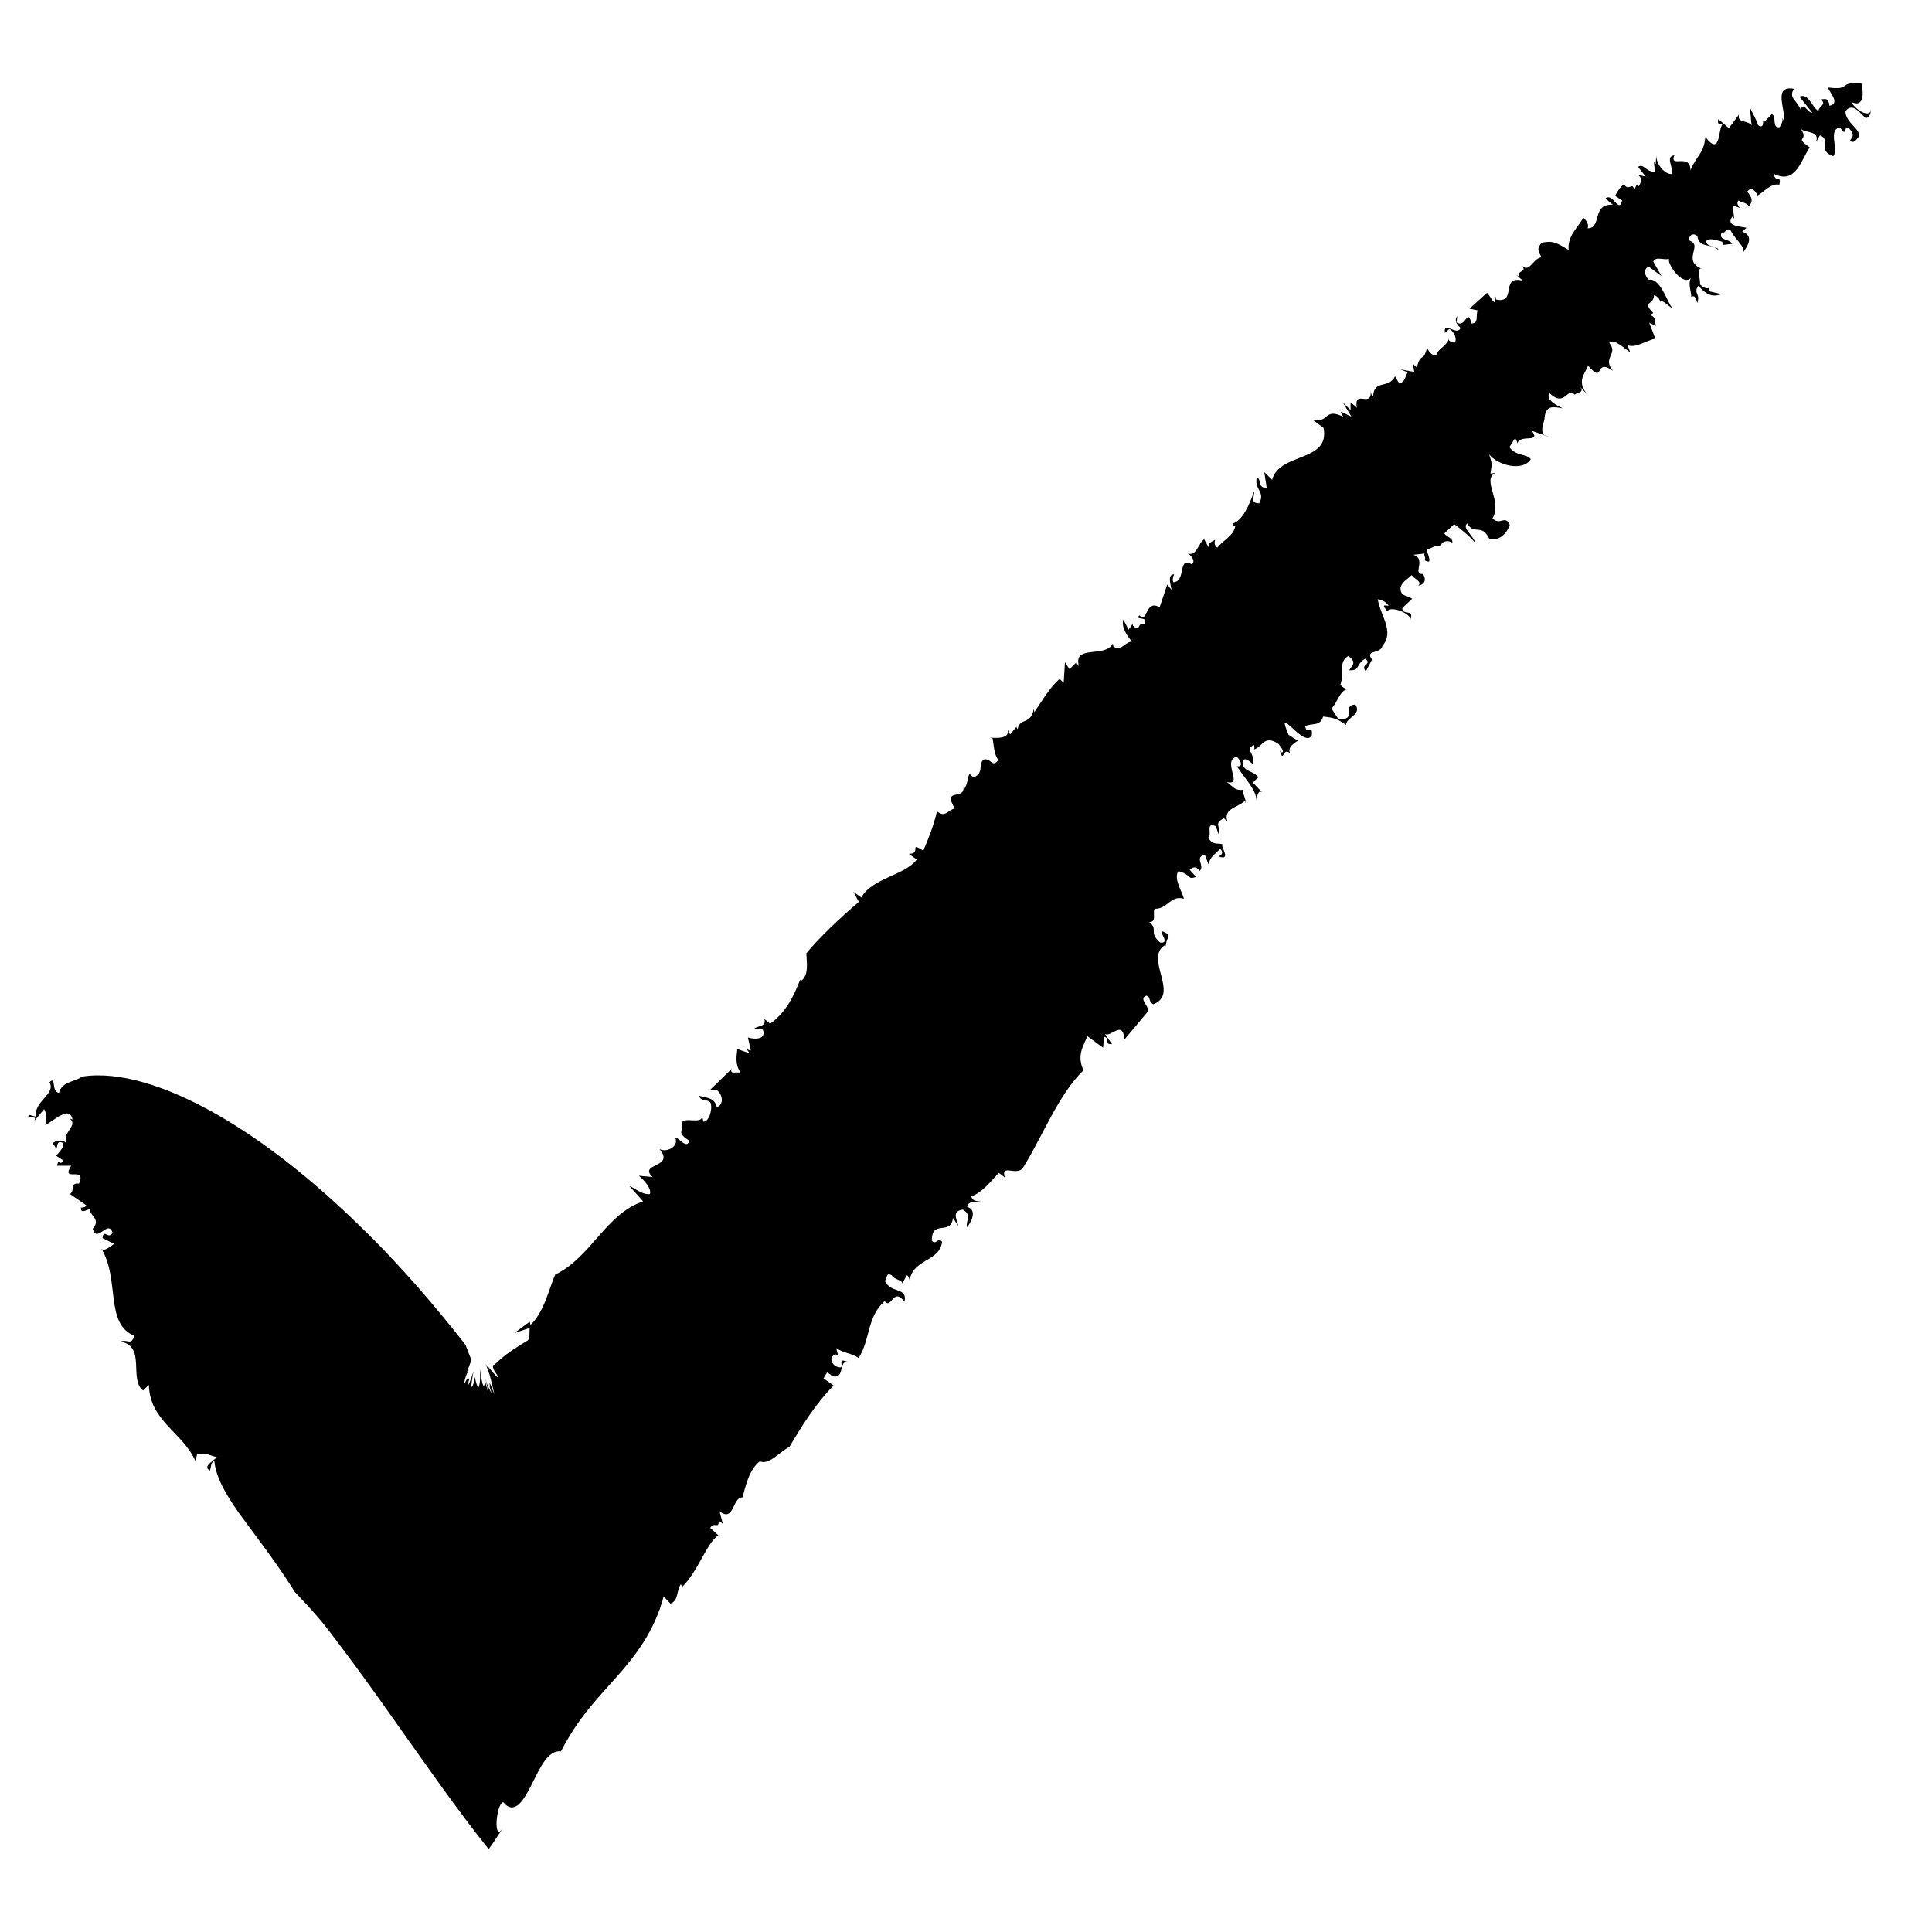 <svg width="18" height="18" viewBox="0 0 18 18" fill="none" xmlns="http://www.w3.org/2000/svg">
<path d="M17.236 0.943C17.378 1.024 17.361 0.841 17.341 0.774C17.115 0.761 17.258 0.844 17.029 0.815C17.049 0.865 17.148 0.966 17.044 0.985C17.036 0.895 16.987 0.931 16.96 0.925C17.029 0.972 16.939 0.992 16.943 1.034C16.881 1.003 16.852 0.862 16.765 0.901L16.885 1.05C16.84 1.053 16.8 0.939 16.777 1.023C16.737 0.923 16.662 0.919 16.713 0.827C16.514 0.793 16.639 1.019 16.62 1.134C16.62 1.118 16.602 1.1 16.601 1.084C16.62 1.134 16.592 1.157 16.581 1.185C16.505 1.197 16.556 1.088 16.508 1.063L16.438 1.135C16.438 1.135 16.43 1.13 16.427 1.127C16.427 1.164 16.42 1.194 16.38 1.167C16.359 1.101 16.323 1.049 16.303 0.999L16.319 1.168C16.283 1.115 16.181 1.151 16.202 1.066L16.108 1.194L16.009 1.11C15.998 1.152 16.015 1.171 16.059 1.151C15.999 1.167 16.044 1.477 15.888 1.276C15.874 1.437 15.811 1.437 15.75 1.586C15.747 1.421 15.551 1.572 15.599 1.447C15.51 1.457 15.598 1.566 15.572 1.622C15.497 1.62 15.424 1.514 15.431 1.44L15.426 1.529L15.409 1.511L15.419 1.603C15.326 1.598 15.319 1.521 15.261 1.554L15.332 1.645L15.255 1.627C15.303 1.653 15.293 1.696 15.267 1.736L15.249 1.717L15.225 1.773C15.215 1.684 15.171 1.791 15.131 1.716C15.093 1.746 15.094 1.747 15.047 1.824L15.113 1.868C15.082 1.996 15.028 1.79 14.958 1.849L15.026 1.908C14.826 1.895 14.929 2.127 14.791 2.127C14.816 2.073 14.732 2.01 14.749 2.029C14.713 2.111 14.6 2.192 14.615 2.329C14.5 2.26 14.467 2.239 14.362 2.262C14.322 2.313 14.324 2.329 14.362 2.397C14.281 2.407 14.252 2.542 14.183 2.479C14.227 2.542 14.133 2.511 14.154 2.579L14.122 2.558L14.19 2.616C13.968 2.558 14.142 2.831 13.938 2.791L13.934 2.76L13.927 2.818C13.893 2.797 13.89 2.765 13.854 2.728L13.691 2.876L13.769 2.892C13.743 2.932 13.784 3.014 13.709 3.014C13.672 2.858 13.655 3.064 13.57 3.003L13.577 2.944C13.551 2.98 13.562 3.016 13.608 3.055C13.573 3.138 13.445 2.98 13.462 3.102L13.503 3.065C13.553 3.09 13.578 3.169 13.551 3.193C13.536 3.19 13.489 3.182 13.5 3.154C13.48 3.225 13.378 3.264 13.383 3.31C13.338 3.317 13.3 3.264 13.297 3.235C13.257 3.391 13.24 3.269 13.2 3.425L13.164 3.388L13.176 3.465L13.049 3.442L13.115 3.469C13.089 3.509 13.096 3.555 13.036 3.573L12.997 3.506C12.937 3.629 12.8 3.53 12.793 3.694C12.778 3.691 12.773 3.66 12.771 3.644C12.78 3.809 12.613 3.617 12.641 3.801C12.627 3.778 12.596 3.766 12.583 3.748V3.821L12.51 3.748L12.591 3.882L12.492 3.835L12.514 3.883C12.332 3.792 12.386 3.951 12.227 3.909L12.331 3.986C12.396 4.308 11.92 4.213 11.852 4.47L11.779 4.399L11.803 4.552C11.708 4.536 11.759 4.47 11.71 4.448C11.681 4.561 11.792 4.58 11.732 4.689C11.64 4.689 11.691 4.624 11.684 4.577C11.644 4.694 11.576 4.856 11.48 4.879C11.489 4.889 11.499 4.904 11.508 4.906C11.492 4.992 11.391 5.037 11.341 5.103C11.307 5.071 11.316 5.051 11.321 5.028C11.297 5.046 11.246 5.055 11.264 5.106L11.219 5.024C11.163 5.059 11.142 5.206 11.055 5.147C11.089 5.167 11.145 5.221 11.105 5.258C10.969 5.179 11.055 5.415 10.933 5.425C10.912 5.392 10.949 5.338 10.936 5.351C10.876 5.357 10.905 5.435 10.915 5.496L10.875 5.446L10.804 5.658C10.666 5.578 10.693 5.819 10.616 5.733C10.563 5.785 10.708 5.733 10.66 5.814C10.595 5.79 10.629 5.898 10.555 5.829L10.552 5.813L10.515 5.867L10.466 5.772C10.445 5.829 10.493 5.924 10.549 5.977C10.472 5.981 10.458 6.068 10.374 6.026L10.368 5.995C10.302 6.134 9.999 6.002 10.051 6.203C10.034 6.2 10.017 6.183 10.03 6.17L9.964 6.235L9.922 6.17L9.91 6.361L9.873 6.326C9.792 6.389 9.71 6.527 9.637 6.635L9.632 6.605C9.599 6.763 9.505 6.678 9.481 6.793C9.472 6.782 9.471 6.776 9.471 6.77L9.411 6.843L9.387 6.796C9.425 6.92 9.15 6.853 9.248 6.881C9.259 6.942 9.26 7.03 9.302 7.08C9.241 7.161 9.236 7.057 9.162 7.077C9.111 7.13 9.171 7.197 9.071 7.244L9.033 7.21C9.01 7.251 9.02 7.296 8.983 7.352L8.977 7.322C8.992 7.471 8.777 7.326 8.895 7.534C8.835 7.541 8.805 7.626 8.73 7.558C8.696 7.702 8.655 7.8 8.602 7.926C8.46 7.835 8.592 7.955 8.468 7.955L8.541 8.008C8.431 8.157 8.124 8.18 8.025 8.362L7.951 8.309L8.002 8.403C7.83 8.547 7.623 8.746 7.513 8.881C7.513 8.955 7.542 9.09 7.46 9.141L7.456 9.125C7.396 9.28 7.322 9.435 7.173 9.539C7.15 9.507 7.119 9.504 7.111 9.474C7.164 9.568 7.052 9.556 7.028 9.583L7.107 9.592C7.143 9.684 7.035 9.687 6.968 9.666L6.995 9.787C6.985 9.785 6.969 9.782 6.956 9.774L6.985 9.814L6.867 9.773C6.874 9.802 6.834 9.902 6.902 9.997C6.867 9.979 6.797 10.016 6.816 9.959L6.611 10.159L6.672 10.151C6.746 10.202 6.737 10.304 6.678 10.313C6.656 10.223 6.581 10.23 6.513 10.209C6.527 10.269 6.597 10.232 6.622 10.279C6.639 10.354 6.599 10.454 6.553 10.45L6.543 10.404C6.528 10.476 6.386 10.404 6.352 10.459C6.373 10.55 6.294 10.543 6.423 10.629C6.396 10.714 6.321 10.59 6.292 10.602C6.326 10.678 6.217 10.742 6.144 10.706C6.295 10.882 5.941 10.835 6.08 10.966L5.952 10.954C5.991 10.987 6.073 11.068 6.055 11.125C5.978 11.132 5.915 11.068 5.864 11.05L5.992 11.193C5.644 11.309 5.509 11.712 5.172 11.876C5.112 12.018 5.069 12.222 4.943 12.344L4.935 12.314L4.79 12.421L4.935 12.372C4.93 12.416 4.941 12.462 4.917 12.489C4.829 12.542 4.726 12.603 4.64 12.684L4.607 12.715C4.607 12.715 4.601 12.715 4.6 12.716C4.597 12.716 4.594 12.719 4.593 12.724C4.59 12.732 4.594 12.746 4.606 12.772C4.671 12.867 4.634 12.836 4.597 12.792C4.559 12.749 4.522 12.694 4.563 12.772C4.549 12.749 4.536 12.728 4.523 12.705C4.556 12.783 4.57 12.826 4.606 12.992C4.516 12.751 4.596 13.015 4.55 12.884L4.583 12.988C4.557 12.933 4.542 12.921 4.522 12.843C4.533 12.89 4.543 12.938 4.551 12.988L4.522 12.877C4.515 12.876 4.507 13.009 4.47 12.752C4.478 12.849 4.469 12.907 4.458 12.926C4.443 12.917 4.431 12.866 4.423 12.827C4.409 12.926 4.398 12.921 4.389 12.921C4.395 12.873 4.402 12.825 4.411 12.779C4.399 12.818 4.347 12.965 4.364 12.876C4.368 12.863 4.371 12.856 4.374 12.846C4.358 12.862 4.377 12.795 4.328 12.89C4.321 12.871 4.341 12.807 4.392 12.714C4.305 12.886 4.392 12.674 4.392 12.674C4.392 12.674 4.387 12.657 4.375 12.628C4.369 12.616 4.364 12.598 4.357 12.58C4.352 12.571 4.35 12.562 4.345 12.552L4.34 12.537C4.34 12.537 4.341 12.534 4.321 12.509C4.081 12.204 3.742 11.796 3.338 11.408C2.937 11.017 2.474 10.64 2.017 10.381C1.561 10.121 1.113 9.977 0.767 10.03C0.689 10.083 0.579 10.075 0.549 10.182C0.473 10.169 0.527 10.019 0.461 10.083C0.524 10.194 0.313 10.258 0.335 10.404L0.272 10.387C0.228 10.432 0.382 10.374 0.305 10.461L0.411 10.334C0.438 10.383 0.438 10.425 0.42 10.481C0.492 10.454 0.647 10.289 0.676 10.43L0.646 10.42C0.72 10.465 0.626 10.536 0.625 10.569L0.611 10.556L0.619 10.666C0.608 10.589 0.457 10.644 0.501 10.664C0.555 10.761 0.504 10.616 0.576 10.644C0.619 10.666 0.556 10.728 0.524 10.768L0.593 10.814C0.545 10.873 0.552 10.777 0.531 10.861H0.663C0.561 11.024 0.811 10.855 0.736 11.028C0.649 11.018 0.702 11.084 0.653 11.125L0.803 11.229C0.8 11.26 0.727 11.246 0.756 11.256C0.748 11.319 0.83 11.255 0.842 11.267C0.821 11.319 0.949 11.353 0.864 11.448C0.903 11.591 1.007 11.355 1.049 11.485C1.01 11.555 0.966 11.441 0.955 11.535L1.064 11.589C1.031 11.61 0.965 11.67 0.942 11.629C1.12 11.914 0.972 12.332 1.252 12.446C1.219 12.542 1.188 12.473 1.125 12.499C1.363 12.546 1.198 12.846 1.332 12.955L1.387 12.903C1.396 13.243 1.703 13.344 1.821 13.613L1.836 13.551C1.916 13.527 1.963 13.566 2.02 13.575C1.997 13.607 1.879 13.665 1.957 13.701C1.966 13.671 1.963 13.627 1.997 13.608C2.009 13.76 2.104 13.921 2.22 14.088C2.29 14.183 2.364 14.284 2.437 14.382C2.546 14.53 2.653 14.681 2.748 14.833C2.822 14.91 2.895 14.989 2.966 15.072C3.037 15.153 3.116 15.261 3.19 15.359C3.341 15.559 3.492 15.77 3.644 15.985C3.947 16.411 4.254 16.857 4.553 17.228C4.598 17.167 4.641 17.098 4.684 17.034C4.593 17.172 4.621 16.808 4.688 16.79C4.793 16.918 4.88 16.774 4.955 16.622C5.034 16.467 5.102 16.306 5.227 16.316C5.388 16.003 5.564 15.828 5.743 15.625C5.92 15.427 6.097 15.198 6.183 14.874L6.247 14.941C6.324 14.907 6.297 14.837 6.342 14.76L6.358 14.782C6.507 14.635 6.584 14.373 6.693 14.304L6.617 14.235C6.654 14.171 6.7 14.254 6.695 14.166L6.735 14.198L6.703 14.079C6.841 14.191 6.823 13.944 6.918 13.951C6.942 13.866 6.975 13.694 7.079 13.615C7.166 13.652 7.258 13.53 7.355 13.48C7.453 13.315 7.594 13.081 7.767 12.909L7.673 12.842L7.706 12.786C7.726 12.802 7.742 12.803 7.746 12.819C7.879 12.86 7.804 12.68 7.899 12.688C7.797 12.65 7.86 12.714 7.835 12.739C7.76 12.746 7.702 12.64 7.79 12.618L7.81 12.635L7.791 12.56C7.867 12.611 7.926 12.603 8 12.652C8.111 12.475 8.077 12.267 8.242 12.123C8.308 12.203 8.318 11.986 8.428 12.128C8.455 11.986 8.303 12.057 8.244 11.934C8.268 11.907 8.254 11.848 8.309 11.883C8.332 11.923 8.411 11.926 8.406 11.959L8.448 11.882C8.464 11.883 8.471 11.913 8.475 11.929C8.504 11.728 8.758 11.755 8.777 11.569C8.734 11.52 8.724 11.607 8.682 11.559C8.68 11.355 8.858 11.519 8.879 11.347L8.929 11.425C8.912 11.35 8.867 11.287 8.97 11.269C9.06 11.323 8.995 11.374 9.009 11.434C9.046 11.394 9.11 11.27 9.01 11.245C9.024 11.173 9.111 11.212 9.154 11.202C9.135 11.185 9.063 11.206 9.049 11.146C9.148 11.114 9.232 11.006 9.306 10.927C9.326 10.944 9.36 10.963 9.364 10.977C9.313 10.825 9.487 10.977 9.539 10.866C9.708 10.596 9.865 10.192 10.094 9.972C10.031 9.832 10.091 9.751 10.131 9.654L10.277 9.761L10.286 9.66C10.35 9.669 10.27 9.731 10.361 9.728L10.294 9.633C10.348 9.669 10.465 9.495 10.475 9.686L10.684 9.437C10.734 9.386 10.596 9.309 10.68 9.276C10.731 9.297 10.69 9.322 10.744 9.357C10.998 9.261 10.651 8.922 10.858 8.803L10.863 8.832C10.851 8.773 10.902 8.721 10.883 8.704C10.725 8.609 10.933 8.798 10.808 8.781C10.694 8.679 10.799 8.663 10.707 8.592C10.782 8.588 10.735 8.508 10.758 8.467C10.882 8.47 10.9 8.339 11.03 8.373C11.017 8.313 10.93 8.184 10.979 8.117C11.108 8.15 11.057 8.201 11.143 8.17L11.084 8.103C11.136 8.062 11.149 8.086 11.179 8.114C11.227 8.063 11.124 7.99 11.225 7.962L11.259 8.054C11.276 7.983 11.304 7.973 11.368 7.909C11.405 7.944 11.38 7.969 11.351 7.979C11.483 8.027 11.363 7.878 11.391 7.868C11.357 7.848 11.303 7.885 11.256 7.804C11.297 7.78 11.226 7.653 11.327 7.697L11.36 7.79C11.368 7.675 11.308 7.68 11.404 7.621C11.404 7.629 11.424 7.642 11.436 7.655C11.394 7.53 11.53 7.528 11.601 7.459L11.607 7.488C11.61 7.439 11.564 7.369 11.584 7.358C11.509 7.368 11.499 7.339 11.431 7.286C11.591 7.325 11.378 7.087 11.523 7.05C11.56 7.085 11.587 7.149 11.523 7.139C11.61 7.269 11.702 7.356 11.707 7.459C11.711 7.4 11.731 7.345 11.771 7.395L11.674 7.292C11.69 7.268 11.711 7.257 11.725 7.241C11.667 7.174 11.579 7.19 11.577 7.102C11.591 7.015 11.711 7.166 11.671 7.116C11.695 7.002 11.586 6.985 11.684 6.941C11.687 6.957 11.692 6.986 11.677 6.984C11.765 6.966 11.772 6.837 11.913 6.932C11.934 6.965 11.971 6.999 11.943 7.011L11.924 6.993C11.966 7.131 11.943 6.924 12.041 7.04C11.97 6.985 12.051 6.924 12.092 6.902L12.005 6.846C11.872 6.531 12.153 6.986 12.222 6.85C12.23 6.735 12.176 6.857 12.16 6.767C12.216 6.732 12.3 6.774 12.327 6.676C12.375 6.683 12.45 6.681 12.54 6.755C12.541 6.682 12.691 6.662 12.628 6.564C12.492 6.571 12.655 6.715 12.469 6.699L12.405 6.601C12.46 6.547 12.483 6.435 12.55 6.422C12.526 6.415 12.502 6.399 12.488 6.379C12.529 6.268 12.465 6.17 12.561 6.112C12.648 6.17 12.593 6.204 12.57 6.245C12.678 6.248 12.623 6.196 12.719 6.137C12.79 6.193 12.667 6.187 12.725 6.255L12.782 6.147C12.782 6.147 12.79 6.154 12.796 6.16C12.695 6.046 12.866 6.1 12.88 6.016C12.994 5.888 12.861 5.735 12.836 5.583C12.883 5.591 12.917 5.611 12.938 5.644C12.86 5.63 12.904 5.659 12.924 5.696C12.951 5.644 13.12 5.702 13.143 5.766C13.173 5.669 13.062 5.738 13.065 5.665L13.157 5.578C13.091 5.537 13.048 5.56 13.048 5.472C13.069 5.416 13.099 5.408 13.152 5.358C13.173 5.391 13.254 5.419 13.214 5.456C13.26 5.45 13.298 5.412 13.257 5.347C13.152 5.358 13.295 5.206 13.167 5.169L13.273 5.157C13.26 5.17 13.295 5.206 13.267 5.216C13.368 5.278 13.285 5.146 13.297 5.118C13.332 5.112 13.389 5.066 13.426 5.092C13.419 5.052 13.479 5.024 13.531 5.056C13.54 5.014 13.477 5.002 13.456 4.97L13.548 4.883C13.601 4.921 13.74 5.035 13.746 5.066C13.735 4.991 13.617 4.924 13.669 4.876C13.733 4.991 13.804 4.872 13.874 5.017C13.969 5.049 14.046 4.96 14.066 4.889C14.021 4.792 13.978 4.901 13.905 4.83C14.002 4.671 13.802 4.47 13.931 4.406L13.886 4.412C13.901 4.313 13.904 4.328 13.874 4.233C13.951 4.335 14.188 4.397 14.262 4.278C14.224 4.226 14.122 4.251 14.063 4.166L14.113 4.086C14.124 4.089 14.133 4.111 14.137 4.131C14.161 4.041 14.362 4.133 14.271 4.014L14.463 4.081L14.383 4.051C14.345 4 14.395 3.92 14.39 3.89C14.405 3.775 14.467 3.788 14.561 3.805C14.511 3.781 14.398 3.728 14.434 3.661C14.582 3.803 14.597 3.602 14.672 3.677C14.691 3.654 14.773 3.66 14.715 3.599L14.804 3.691C14.681 3.563 14.76 3.491 14.796 3.408C14.958 3.589 14.845 3.328 15.029 3.455C14.921 3.33 15.083 3.303 14.993 3.195C15.033 3.144 15.139 3.254 15.187 3.28L15.164 3.216C15.242 3.247 15.335 3.171 15.423 3.156L15.366 3.008L15.43 3.037C15.412 3.004 15.434 2.949 15.372 2.936L15.403 2.916C15.292 2.802 15.407 2.849 15.41 2.751C15.44 2.757 15.464 2.787 15.468 2.812C15.494 2.788 15.542 2.856 15.594 2.879C15.547 2.869 15.481 2.587 15.363 2.606C15.312 2.565 15.319 2.492 15.363 2.486L15.48 2.572L15.403 2.437C15.427 2.383 15.508 2.43 15.551 2.41C15.525 2.448 15.675 2.674 15.754 2.589C15.724 2.646 15.759 2.724 15.757 2.767C15.778 2.754 15.797 2.754 15.813 2.824C15.845 2.727 15.773 2.74 15.823 2.663C15.909 2.757 15.956 2.767 16.043 2.741L15.935 2.717C15.926 2.704 15.921 2.693 15.919 2.684C15.894 2.69 15.875 2.681 15.837 2.65C15.85 2.639 15.798 2.464 15.865 2.508C15.66 2.432 15.87 2.286 15.743 2.243C15.724 2.209 15.764 2.159 15.814 2.199C15.828 2.321 15.958 2.262 16.012 2.333C16.006 2.287 15.902 2.309 15.895 2.248C15.921 2.209 16 2.242 16.046 2.252L16.05 2.282L16.14 2.272C16.103 2.219 16.016 2.243 16.037 2.174C16.069 2.181 16.09 2.111 16.125 2.148C16.165 2.232 16.264 2.299 16.239 2.353C16.265 2.314 16.357 2.201 16.231 2.158L16.272 2.122C16.209 2.108 16.074 2.108 16.14 2.017L16.157 2.036L16.143 1.913L16.212 1.938C16.189 1.915 16.177 1.886 16.198 1.868C16.231 1.891 16.261 1.882 16.295 1.92C16.349 1.859 16.299 1.818 16.28 1.784C16.308 1.746 16.339 1.753 16.376 1.821C16.433 1.79 16.501 1.703 16.578 1.721C16.598 1.622 16.547 1.714 16.522 1.617C16.73 1.727 16.781 1.488 16.861 1.373C16.699 1.258 16.872 1.332 16.768 1.185C16.79 1.249 16.966 1.204 16.918 1.326L16.956 1.261C17.066 1.303 16.925 1.401 17.08 1.455C17.134 1.394 17.026 1.202 17.145 1.188C17.216 1.31 17.168 1.104 17.255 1.231C17.275 1.28 17.245 1.288 17.233 1.315L17.265 1.323C17.421 1.228 17.191 1.169 17.194 1.036C17.26 0.948 17.33 1.056 17.38 1.098C17.411 1.105 17.435 1.053 17.431 1.006C17.441 1.114 17.283 1.029 17.245 0.943H17.236Z" fill="black"/>
</svg>
